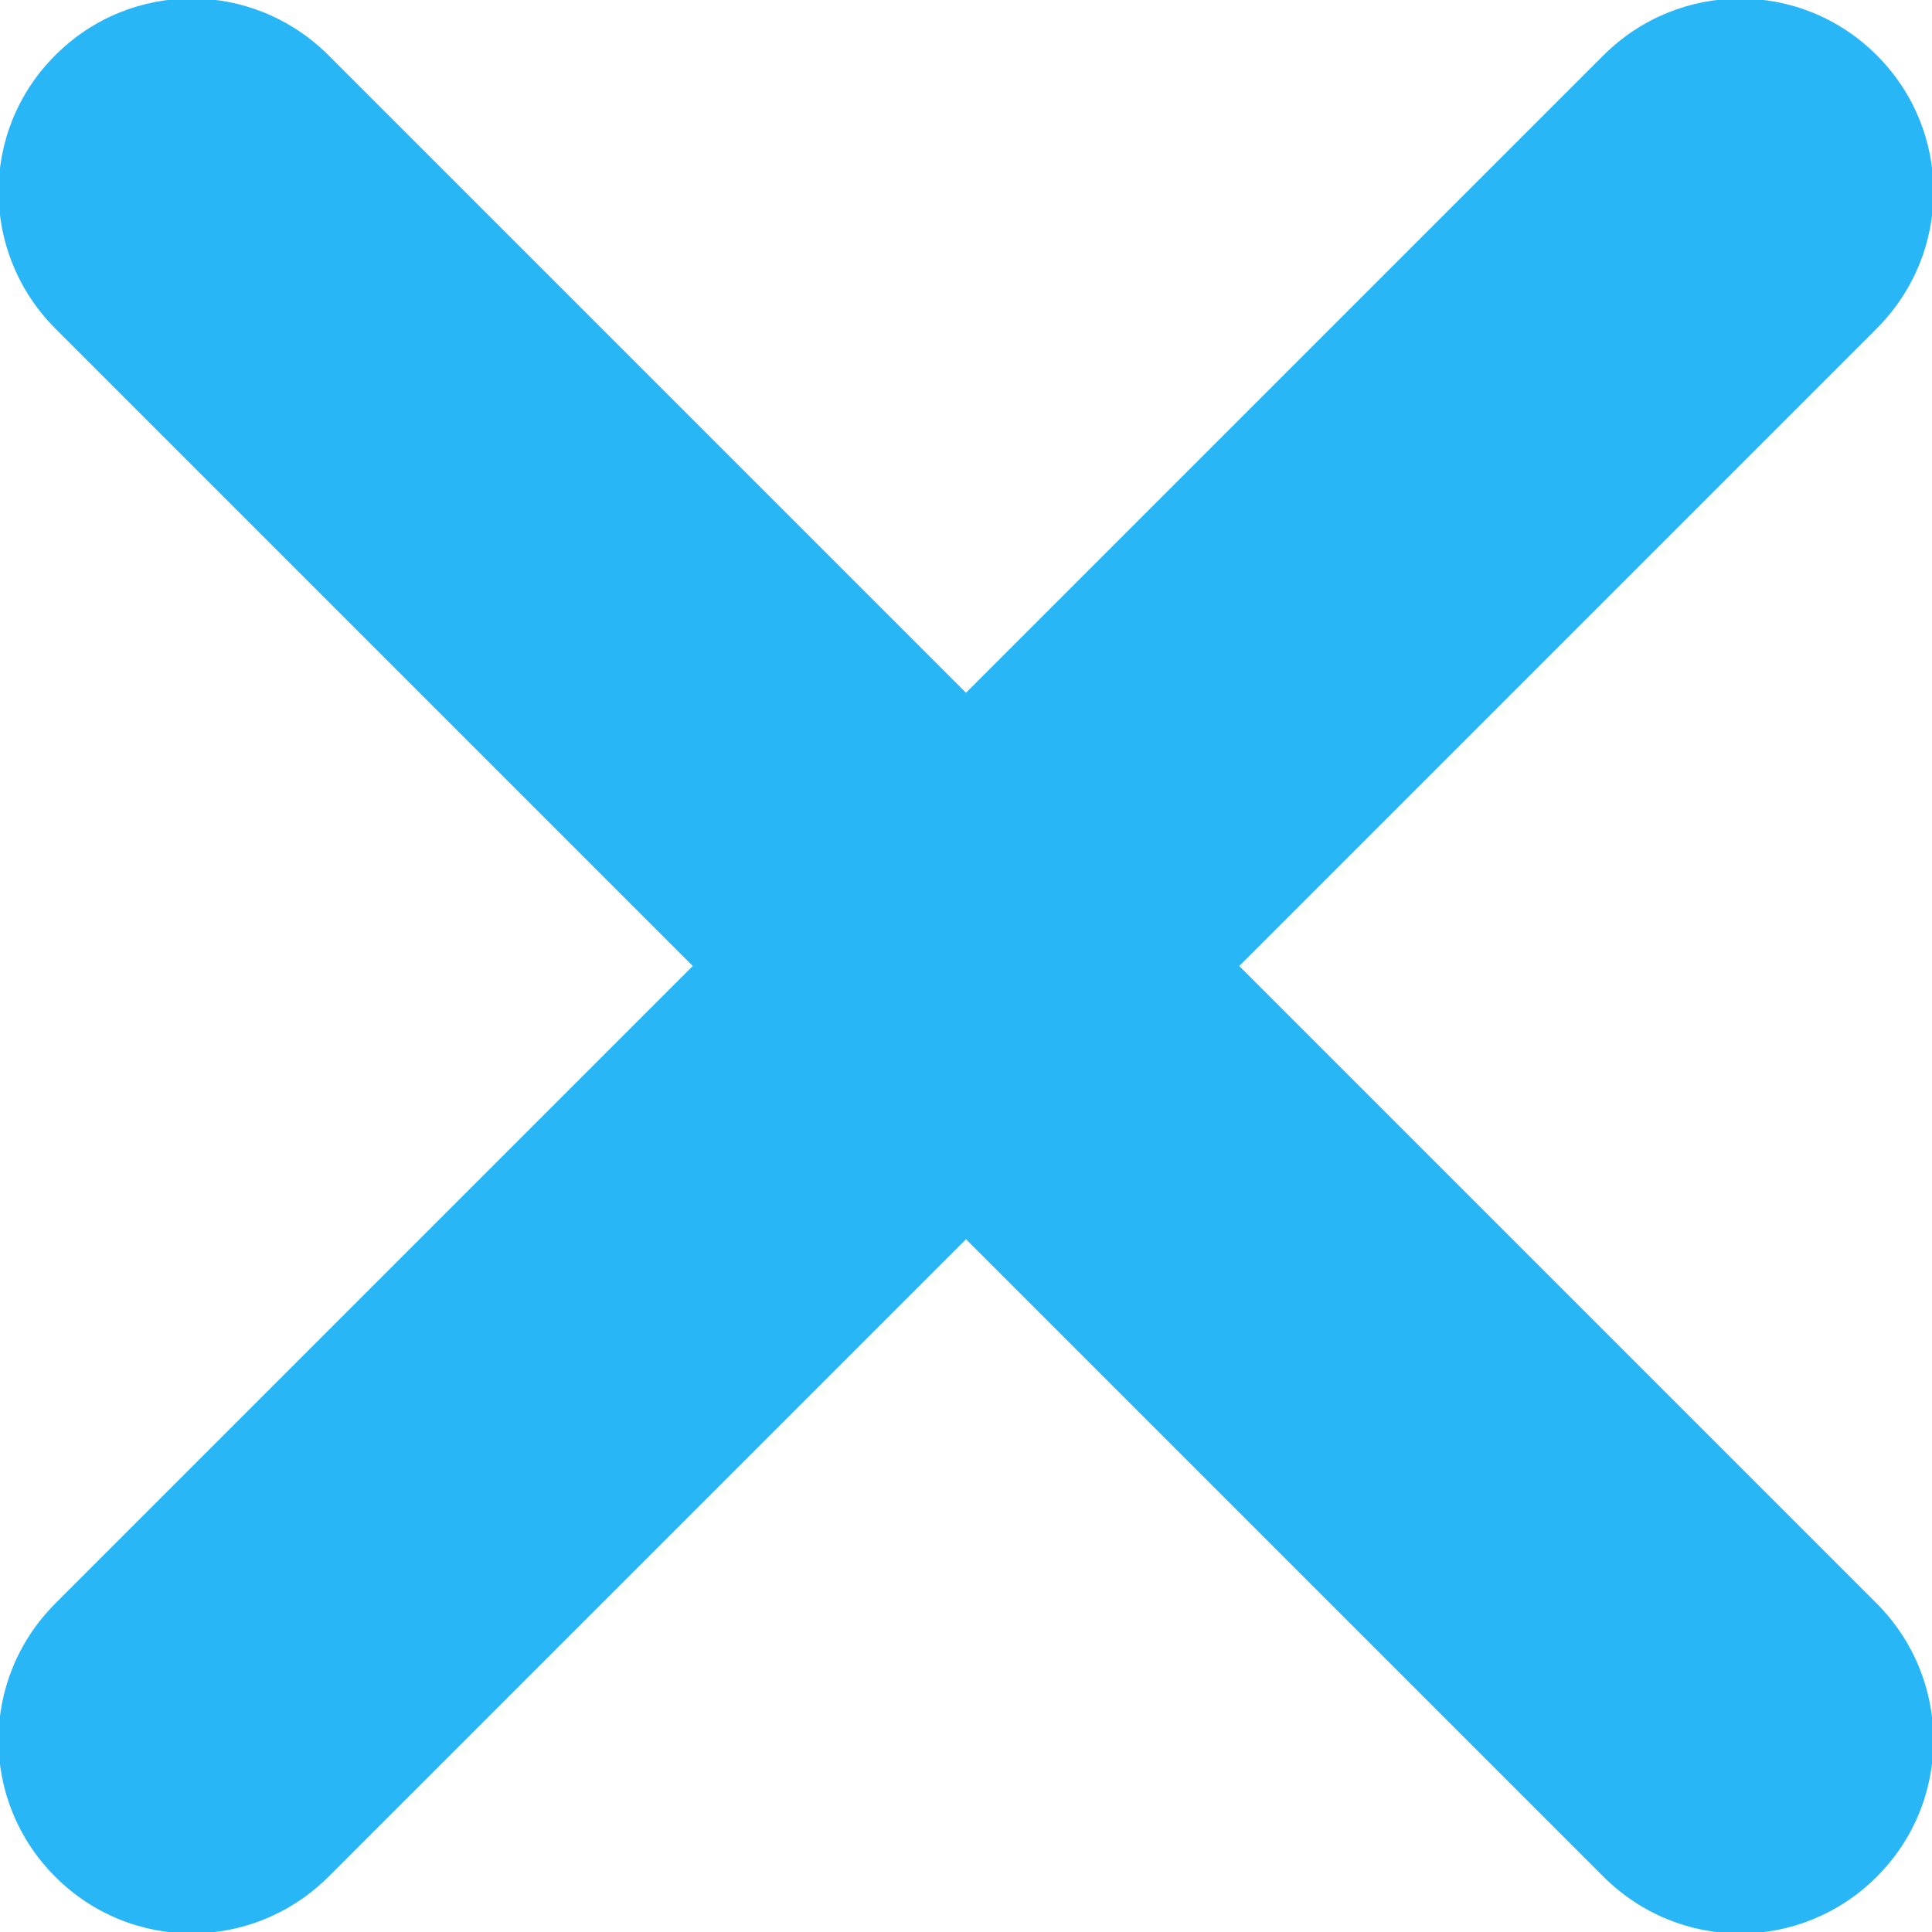 <?xml version="1.0" encoding="UTF-8"?>
<svg width="12px" height="12px" viewBox="0 0 12 12" version="1.1" xmlns="http://www.w3.org/2000/svg" xmlns:xlink="http://www.w3.org/1999/xlink">
    <!-- Generator: Sketch 41.2 (35397) - http://www.bohemiancoding.com/sketch -->
    <title>Combined Shape</title>
    <desc>Created with Sketch.</desc>
    <defs></defs>
    <g id="Symbols" stroke="none" stroke-width="1" fill="none" fill-rule="evenodd">
        <g id="task-copy" transform="translate(-12, -12)" fill="#29B6F6">
            <g id="Group-4">
                <path d="M19.2,16.8 L19.2,11.203 C19.2,10.532 18.663,10 18,10 C17.333,10 16.8,10.538 16.8,11.203 L16.8,16.8 L11.203,16.8 C10.532,16.8 10,17.337 10,18 C10,18.667 10.538,19.2 11.203,19.2 L16.8,19.2 L16.8,24.797 C16.8,25.468 17.337,26 18,26 C18.667,26 19.2,25.462 19.2,24.797 L19.2,19.2 L24.797,19.2 C25.468,19.2 26,18.663 26,18 C26,17.333 25.462,16.8 24.797,16.8 L19.2,16.8 Z" id="Combined-Shape" transform="translate(18, 18) rotate(-315) translate(-18, -18) "></path>
            </g>
        </g>
    </g>
</svg>